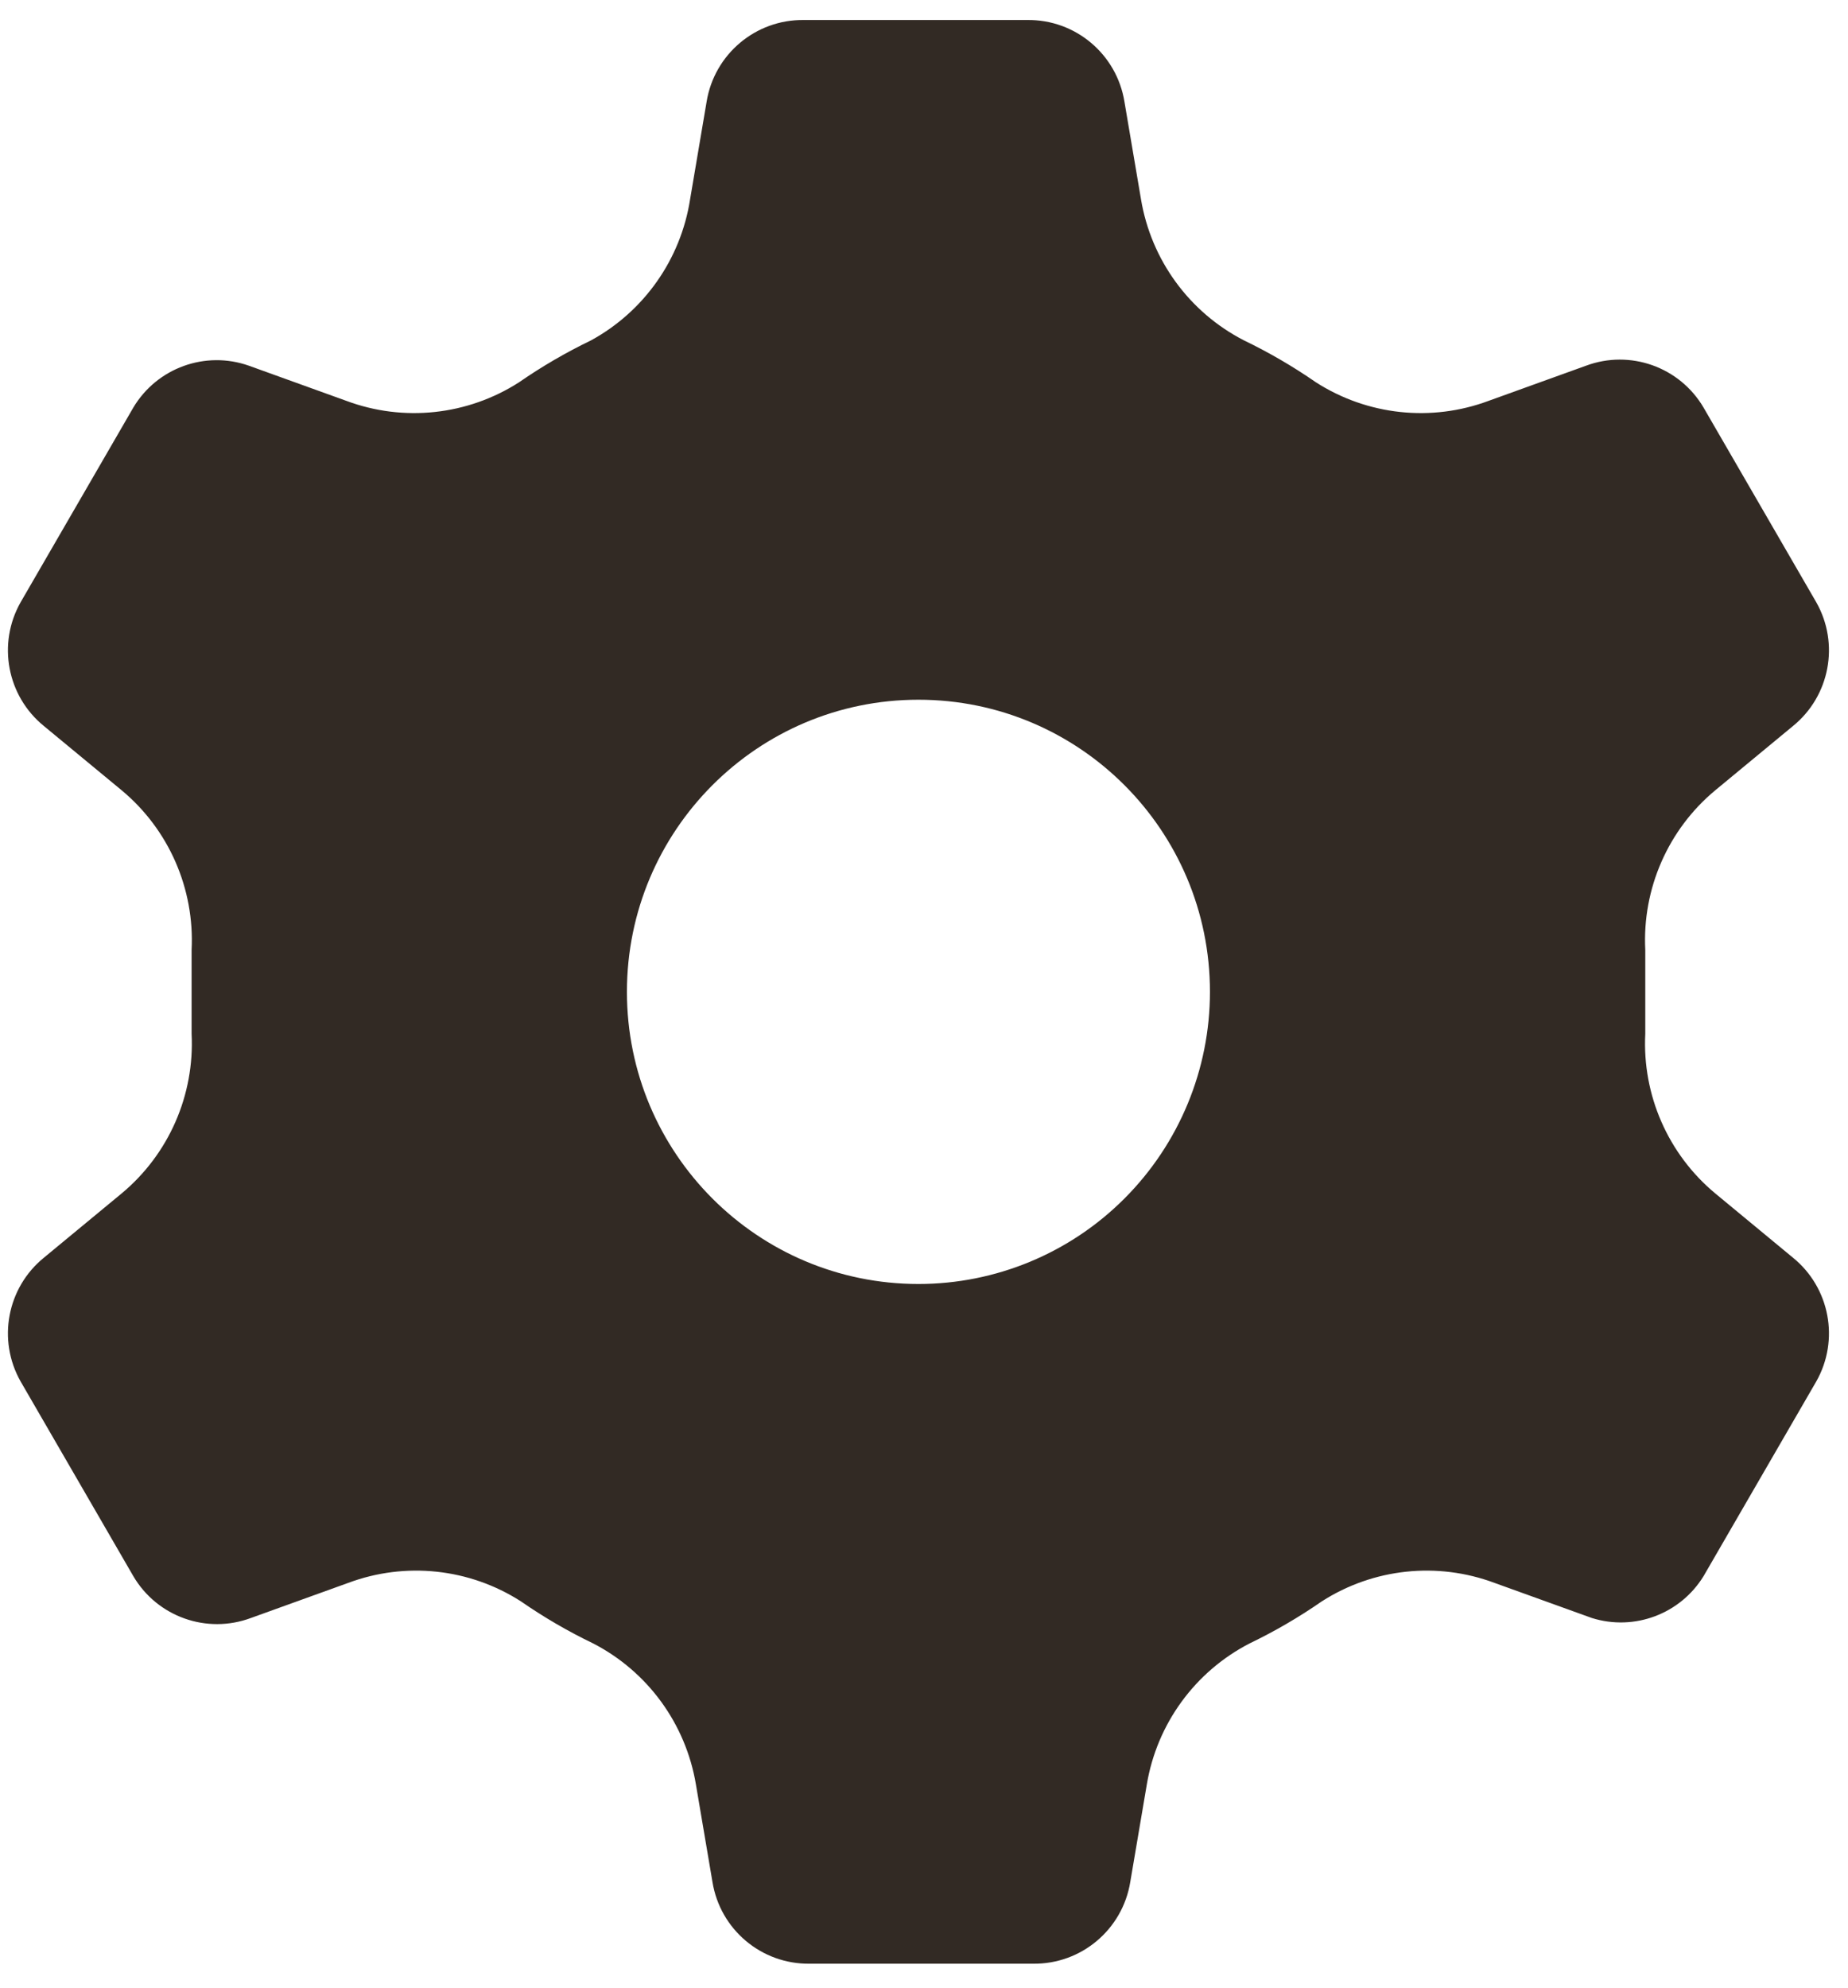 <svg width="53" height="57" viewBox="0 0 53 57" fill="none" xmlns="http://www.w3.org/2000/svg">
<path d="M51.422 36.065L49.193 34.222C47.841 33.098 47.097 31.401 47.186 29.643C47.186 29.252 47.186 28.833 47.186 28.442C47.186 28.051 47.186 27.632 47.186 27.241C47.097 25.483 47.841 23.786 49.193 22.662L51.422 20.819C52.48 19.959 52.763 18.459 52.091 17.272L48.858 11.688C48.173 10.522 46.752 10.016 45.486 10.487L42.7 11.492C41.055 12.108 39.217 11.911 37.739 10.962C37.084 10.508 36.394 10.107 35.677 9.761C34.108 8.955 33.013 7.454 32.723 5.712L32.249 2.919C32.028 1.554 30.843 0.556 29.462 0.574H23.052C21.672 0.556 20.486 1.554 20.265 2.919L19.792 5.712C19.526 7.432 18.474 8.929 16.949 9.761C16.232 10.107 15.542 10.508 14.887 10.962C13.409 11.911 11.571 12.108 9.926 11.492L7.139 10.487C5.89 10.046 4.503 10.548 3.823 11.688L0.59 17.272C-0.081 18.459 0.201 19.959 1.259 20.819L3.489 22.662C4.84 23.786 5.584 25.483 5.495 27.241C5.495 27.632 5.495 28.051 5.495 28.442C5.495 28.833 5.495 29.252 5.495 29.643C5.584 31.401 4.84 33.098 3.489 34.222L1.259 36.065C0.201 36.925 -0.081 38.425 0.59 39.612L3.823 45.196C4.508 46.362 5.929 46.868 7.195 46.397L9.982 45.392C11.627 44.776 13.465 44.972 14.943 45.922C15.598 46.376 16.287 46.777 17.005 47.123C18.573 47.929 19.668 49.43 19.959 51.172L20.433 53.965C20.653 55.33 21.839 56.328 23.22 56.31H29.629C31.01 56.328 32.195 55.33 32.416 53.965L32.89 51.172C33.18 49.43 34.276 47.929 35.844 47.123C36.562 46.777 37.251 46.376 37.906 45.922C39.384 44.972 41.222 44.776 42.867 45.392L45.654 46.397C46.87 46.778 48.19 46.284 48.858 45.196L52.091 39.612C52.763 38.425 52.48 36.925 51.422 36.065ZM26.341 36.819C21.723 36.819 17.98 33.069 17.98 28.442C17.98 23.815 21.723 20.065 26.341 20.065C30.958 20.065 34.701 23.815 34.701 28.442C34.701 30.664 33.82 32.794 32.252 34.365C30.685 35.937 28.558 36.819 26.341 36.819Z" fill="#322A24"/>
</svg>
